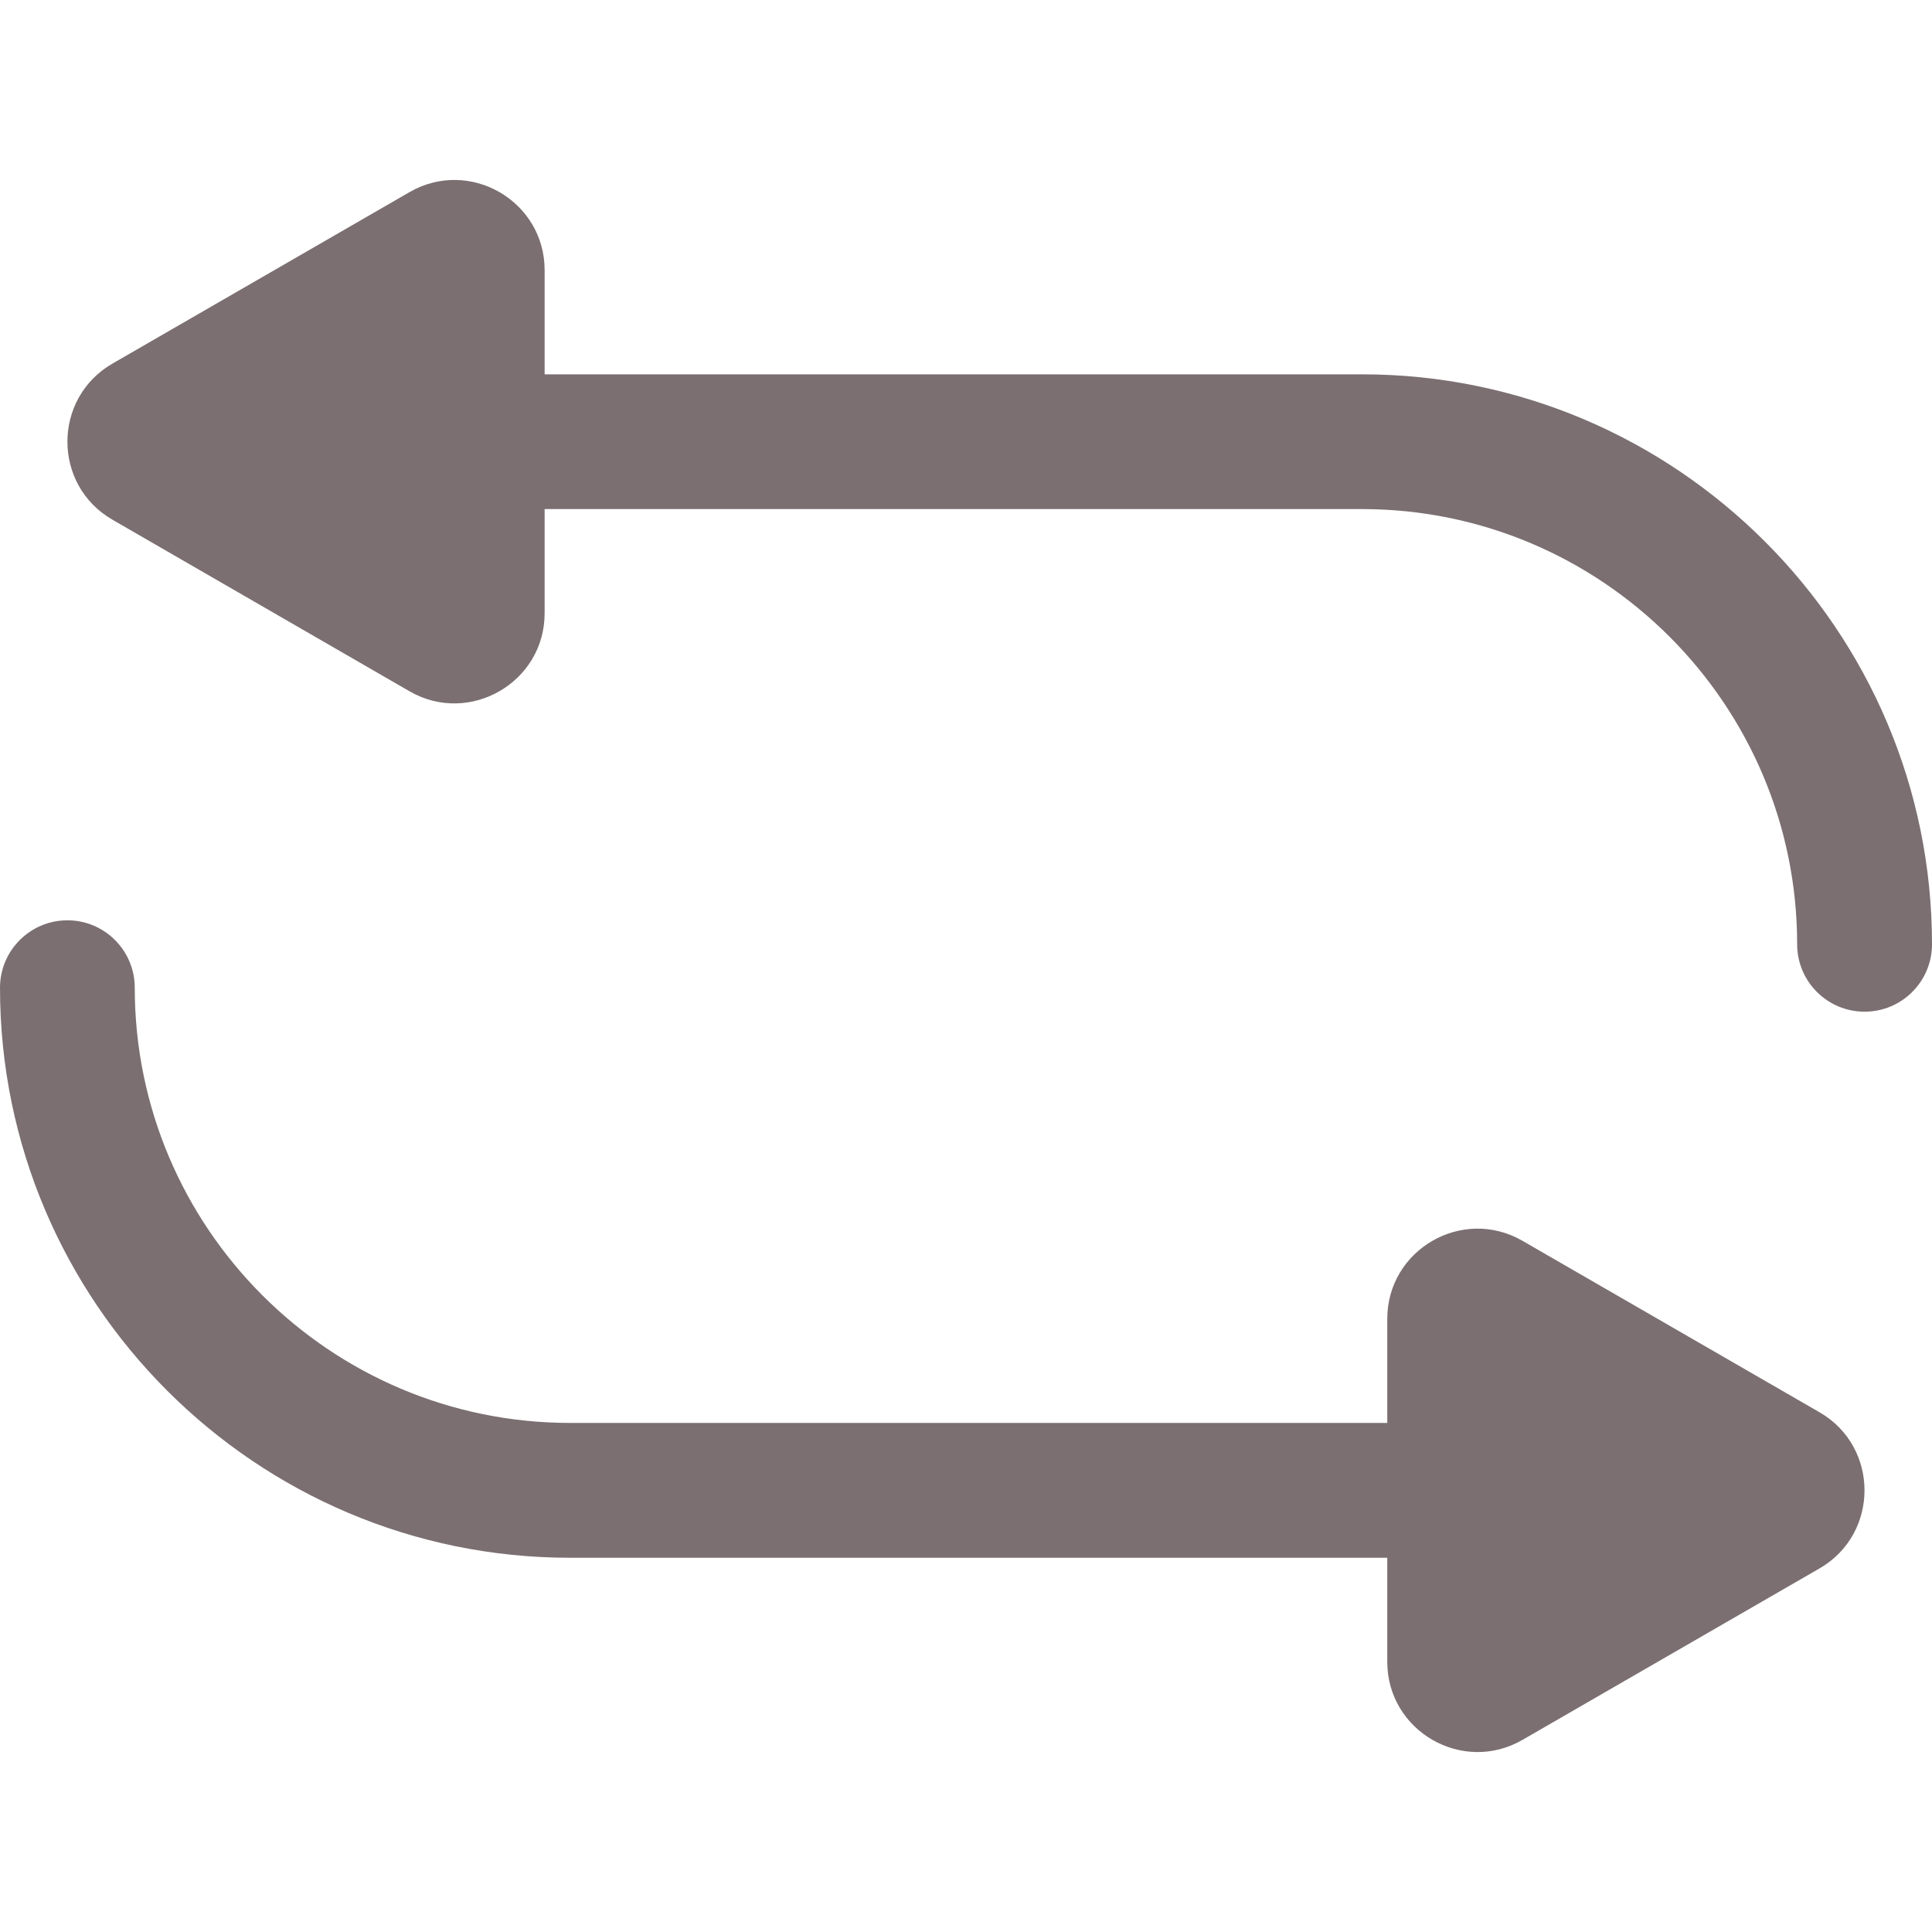 <svg width="20" height="20" viewBox="0 0 20 20" fill="none" xmlns="http://www.w3.org/2000/svg">
<path d="M18.836 14.62L15.761 12.845C15.14 12.486 14.361 12.935 14.361 13.653V14.73H5.901C3.416 14.73 1.395 12.709 1.395 10.225C1.395 9.84 1.083 9.527 0.698 9.527C0.312 9.527 0 9.84 0 10.225C0 13.479 2.647 16.126 5.901 16.126H14.361V17.203C14.361 17.92 15.139 18.37 15.761 18.011L18.836 16.236C19.456 15.878 19.457 14.979 18.836 14.62Z" fill="#7B6F72"/>
<path d="M14.099 3.875H5.638V2.797C5.638 2.08 4.861 1.63 4.239 1.989L1.164 3.764C0.543 4.123 0.542 5.021 1.164 5.38L4.239 7.156C4.859 7.514 5.638 7.065 5.638 6.348V5.27H14.099C16.583 5.27 18.604 7.291 18.604 9.775C18.604 10.161 18.917 10.473 19.302 10.473C19.687 10.473 20 10.161 20 9.775C20 6.522 17.353 3.875 14.099 3.875Z" fill="#7B6F72"/>
</svg>
